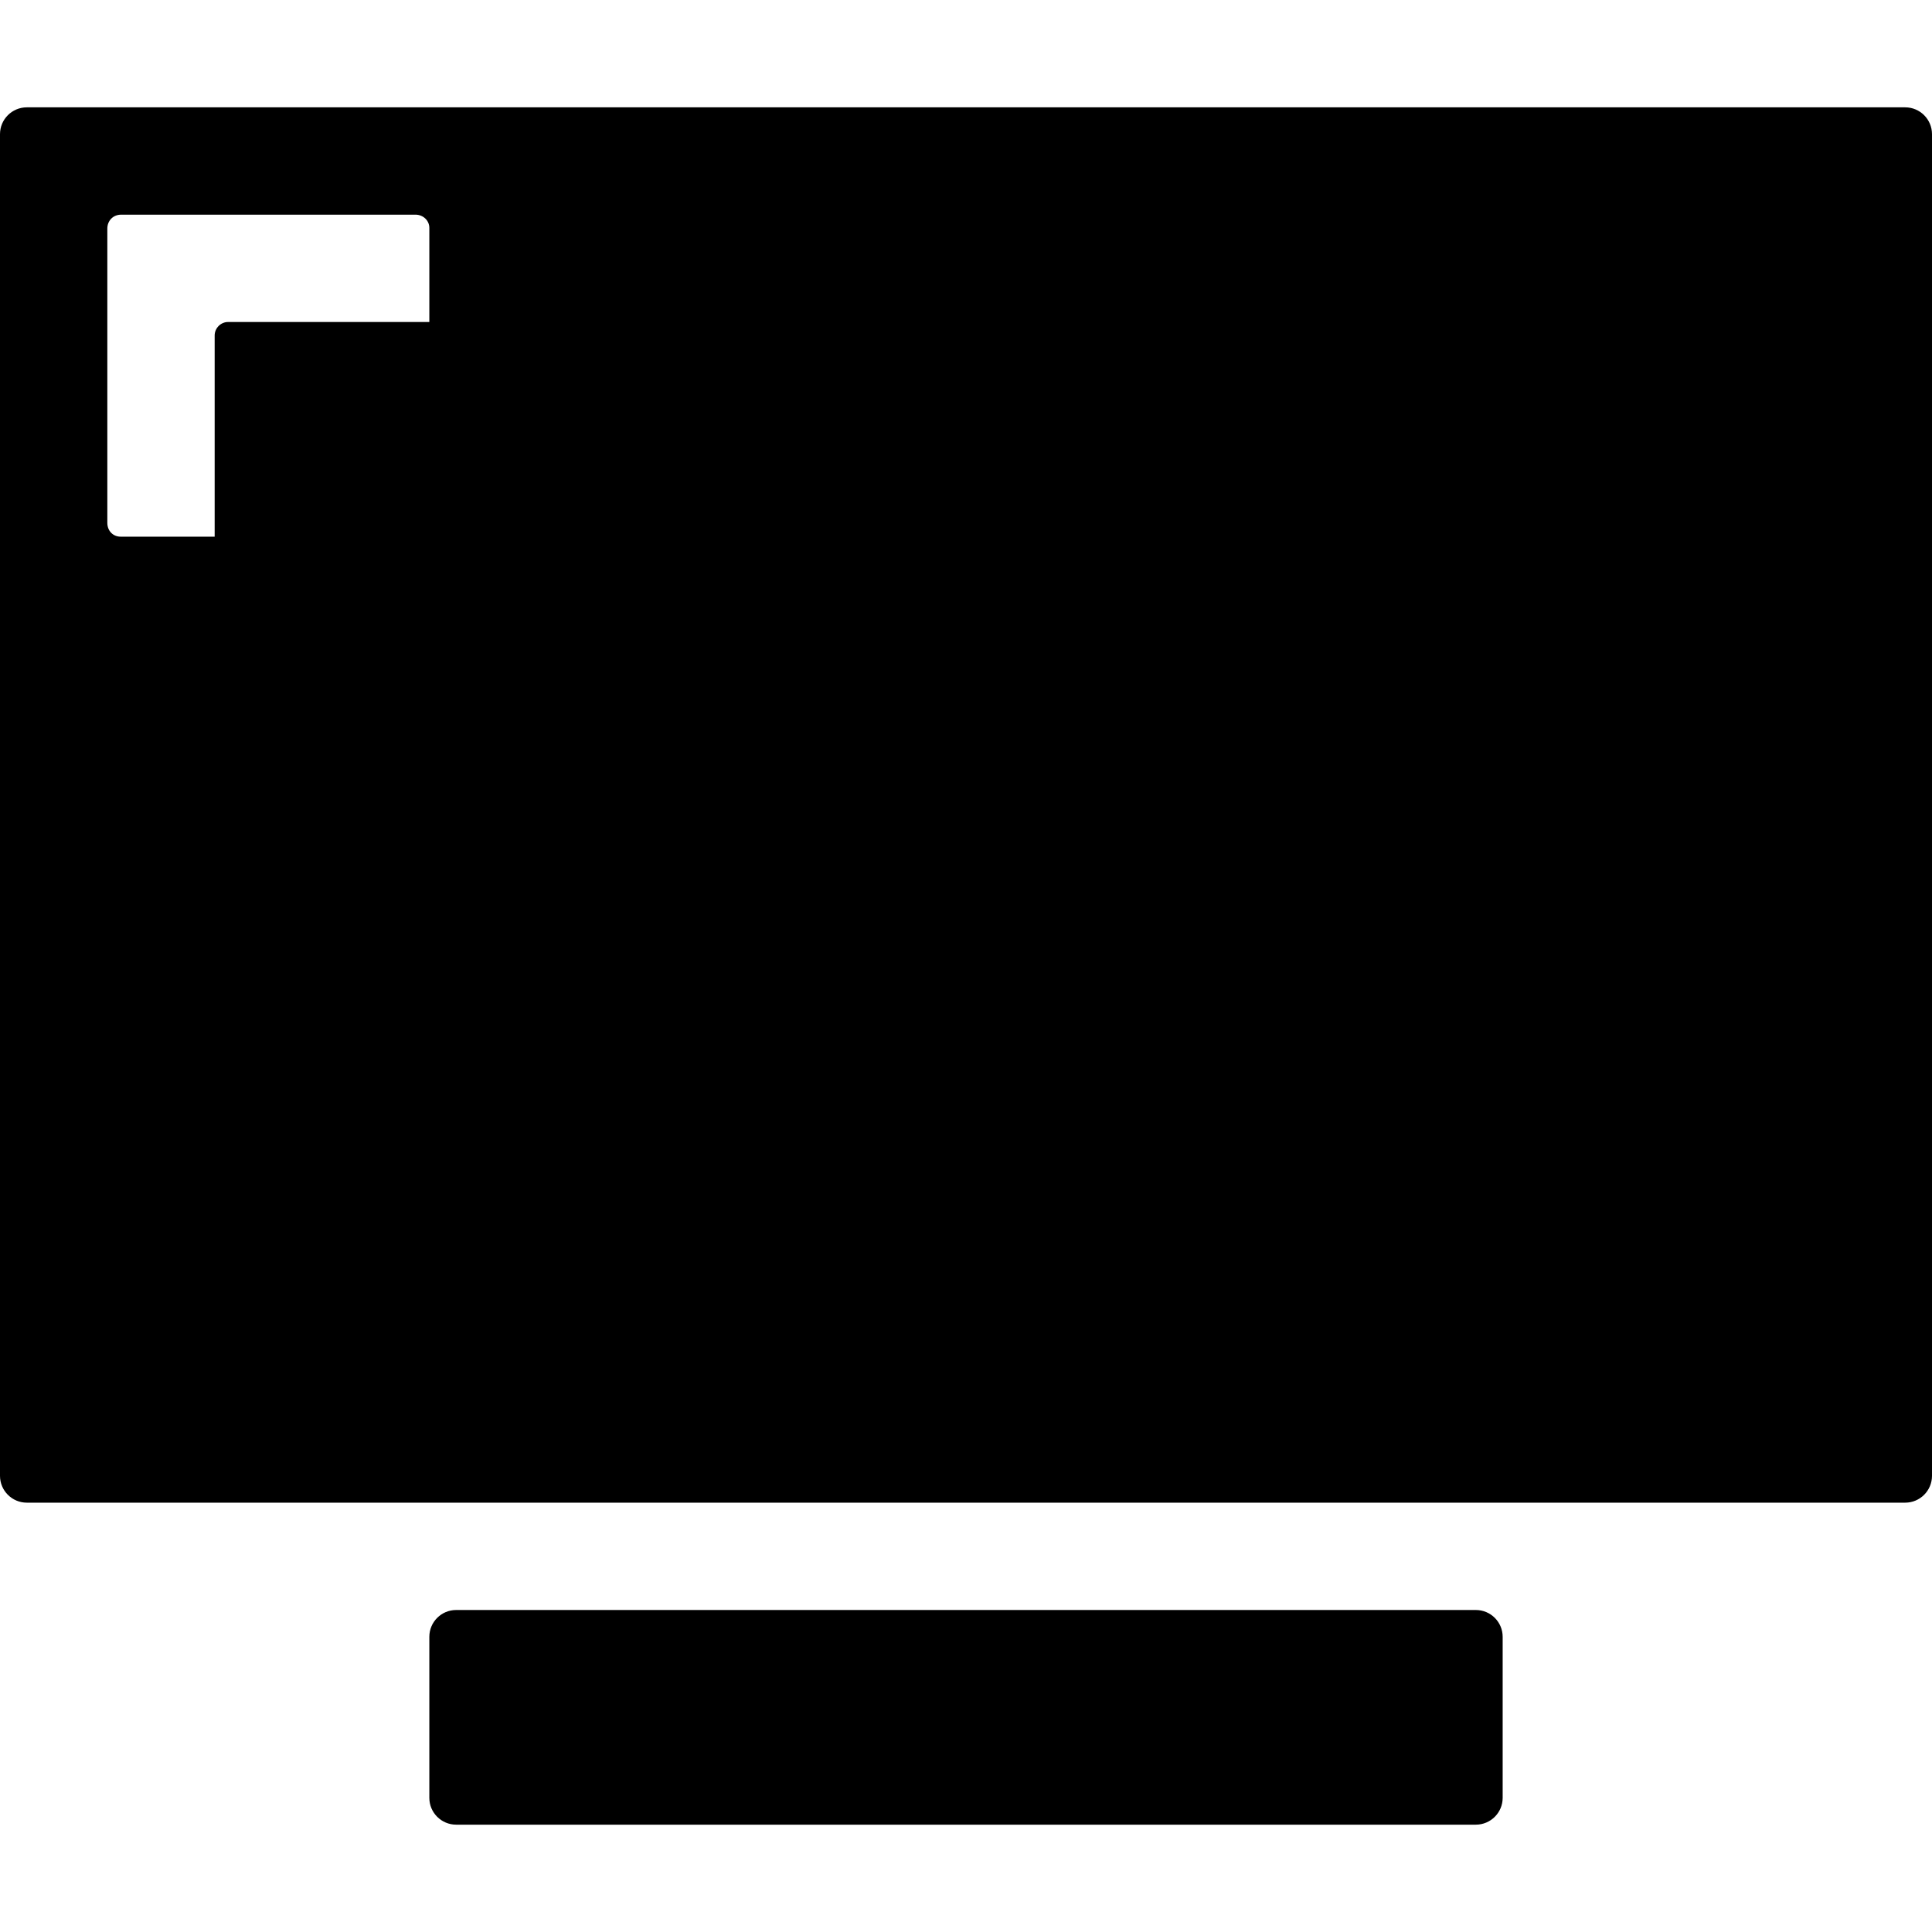<?xml version="1.0" encoding="UTF-8"?>
<svg width="1em" height="1em" viewBox="0 0 18 18" version="1.1" xmlns="http://www.w3.org/2000/svg" xmlns:xlink="http://www.w3.org/1999/xlink">
    <!-- Generator: Sketch 53.2 (72643) - https://sketchapp.com -->
    <title>desktop</title>
    <desc>Created with Sketch.</desc>
    <g id="desktop" stroke="none" stroke-width="1" fill="none" fill-rule="evenodd">
        <path d="M4.25,15 L13.75,15 C13.888,15 14,15.112 14,15.25 L14,16.75 C14,16.888 13.888,17 13.75,17 L4.25,17 C4.112,17 4,16.888 4,16.75 L4,15.25 C4,15.112 4.112,15 4.25,15 Z M0.25,1 L17.75,1 C17.888,1 18,1.112 18,1.25 L18,13.75 C18,13.888 17.888,14 17.75,14 L0.25,14 C0.112,14 1.69088438e-17,13.888 0,13.75 L0,1.25 C-1.69088438e-17,1.112 0.112,1 0.25,1 Z M1,2.129 L1,4.871 C1,4.948 1.055,5 1.123,5 L2,5 L2,3.125 C2,3.058 2.056,3 2.125,3 L4,3 L4,2.123 C4,2.054 3.942,2 3.871,2 L1.129,2 C1.052,2 1,2.058 1,2.129 Z" id="Shape" fill="currentColor" fill-rule="nonzero"></path>
    </g>
</svg>